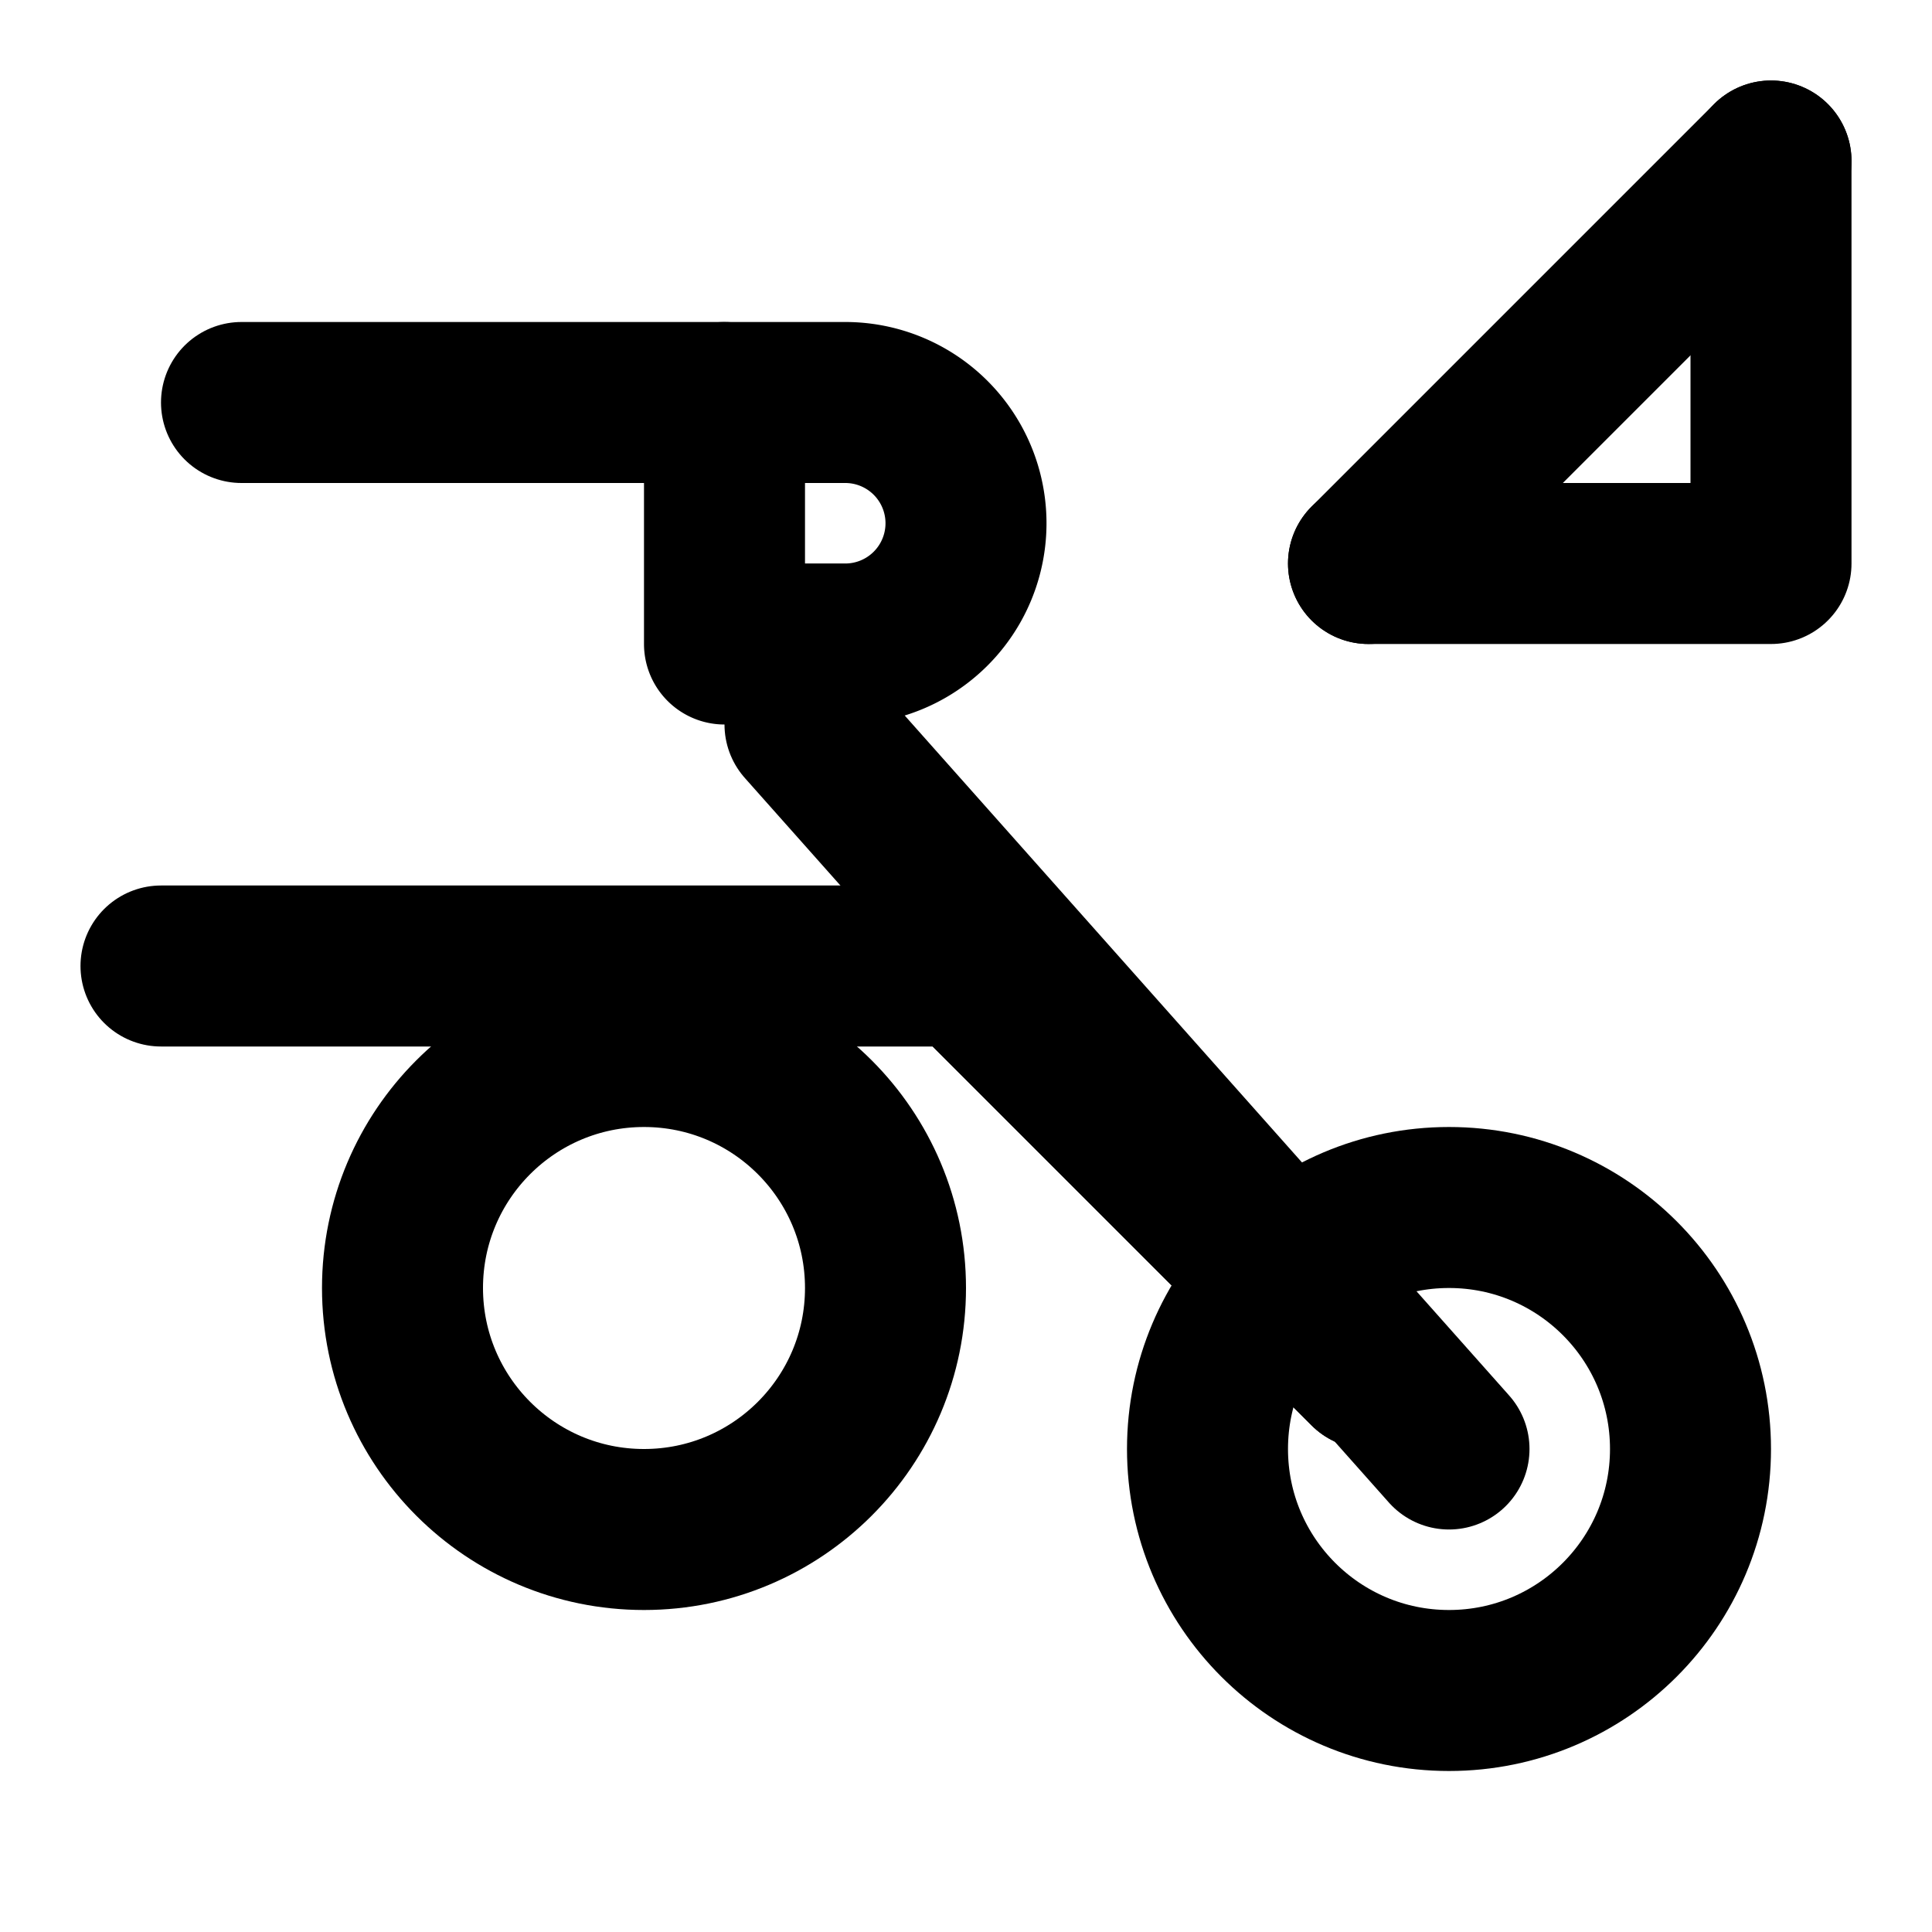 <svg xmlns="http://www.w3.org/2000/svg" viewBox="0 0 24 24" fill="none" stroke="currentColor" stroke-width="2" stroke-linecap="round" stroke-linejoin="round">
  <path d="M2 12h10l5 5" />
  <path d="M17 17l-5-5" />
  <path d="M22 2v5h-5" />
  <path d="M17 7l5-5" />
  <circle cx="8" cy="16" r="3" />
  <circle cx="18" cy="18" r="3" />
  <path d="M10 9l8 9" />
  <path d="M9 5h1.5a1.5 1.5 0 0 1 0 3H9V5Z" />
  <path d="M3 5h6" />
</svg>